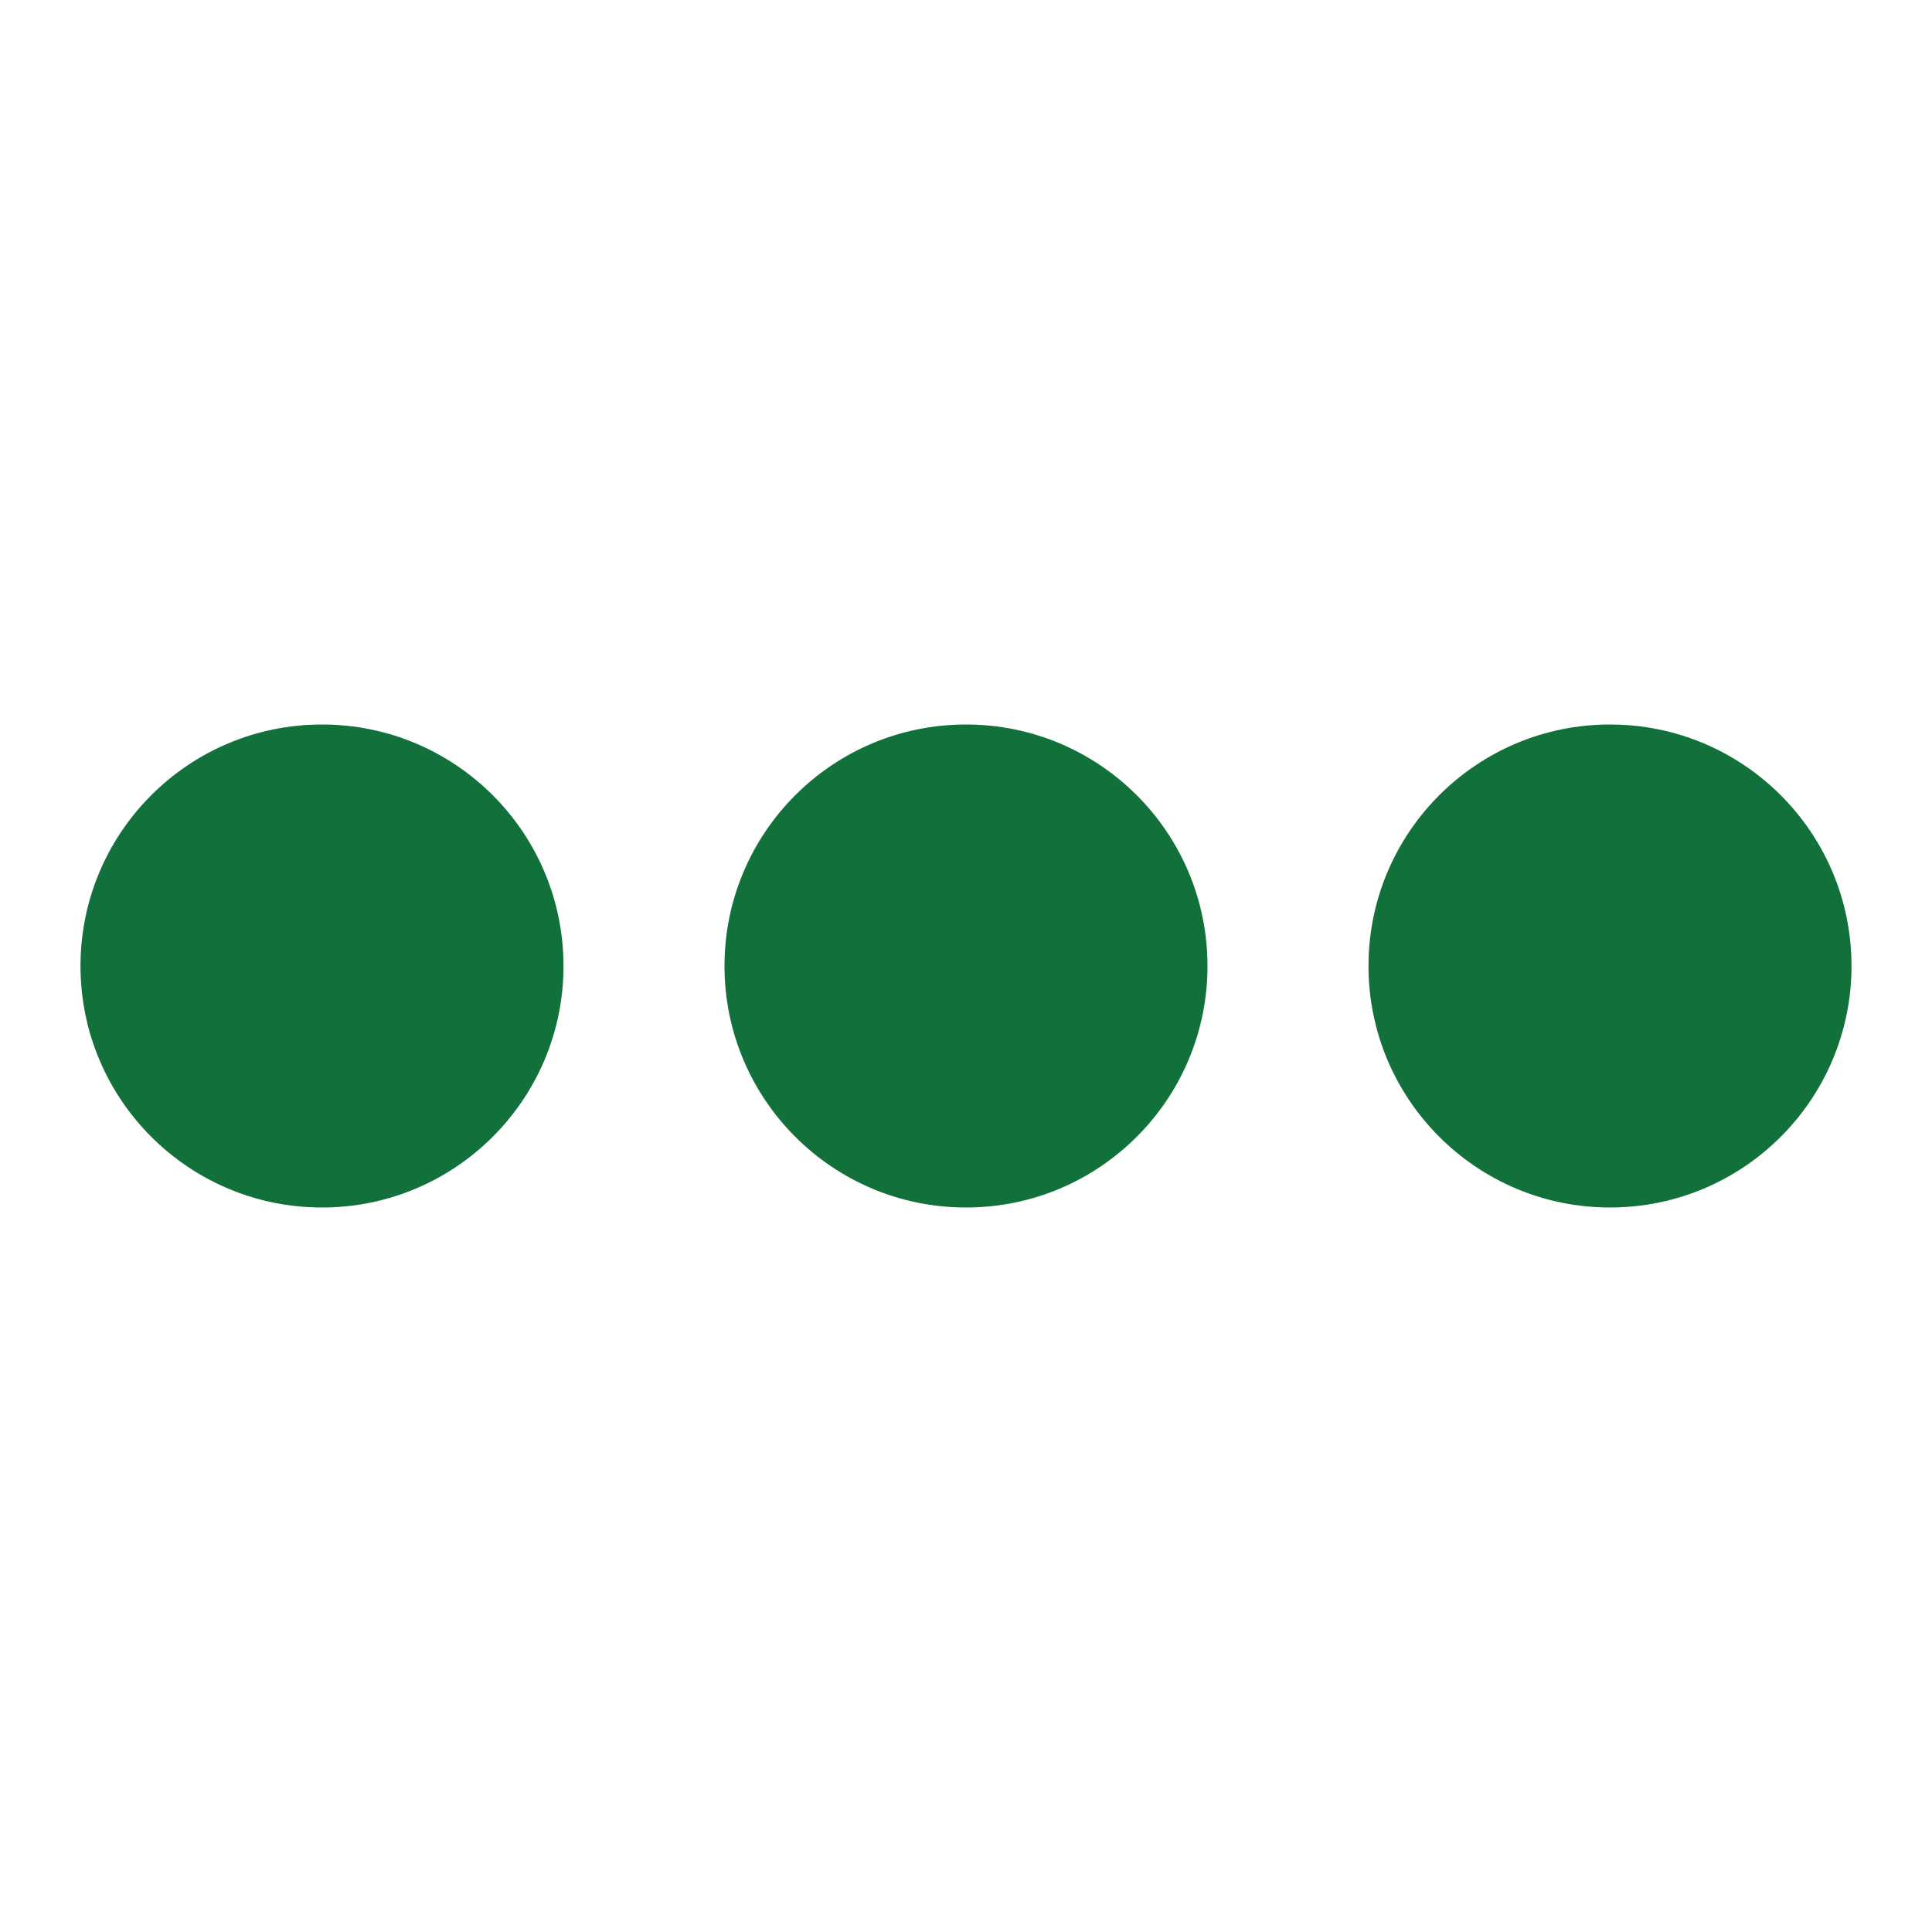 <svg width="24" height="24" viewBox="0 0 24 24" xmlns="http://www.w3.org/2000/svg"><style>.spinner_b2T7{fill:#12703A;animation:spinner_xe7Q .8s linear infinite}.spinner_YRVV{animation-delay:-.65s}.spinner_c9oY{animation-delay:-.5s}@keyframes spinner_xe7Q{93.75%,100%{r:3px}46.875%{r:.2px}}</style><circle class="spinner_b2T7" cx="4" cy="12" r="3"/><circle class="spinner_b2T7 spinner_YRVV" cx="12" cy="12" r="3"/><circle class="spinner_b2T7 spinner_c9oY" cx="20" cy="12" r="3"/></svg>